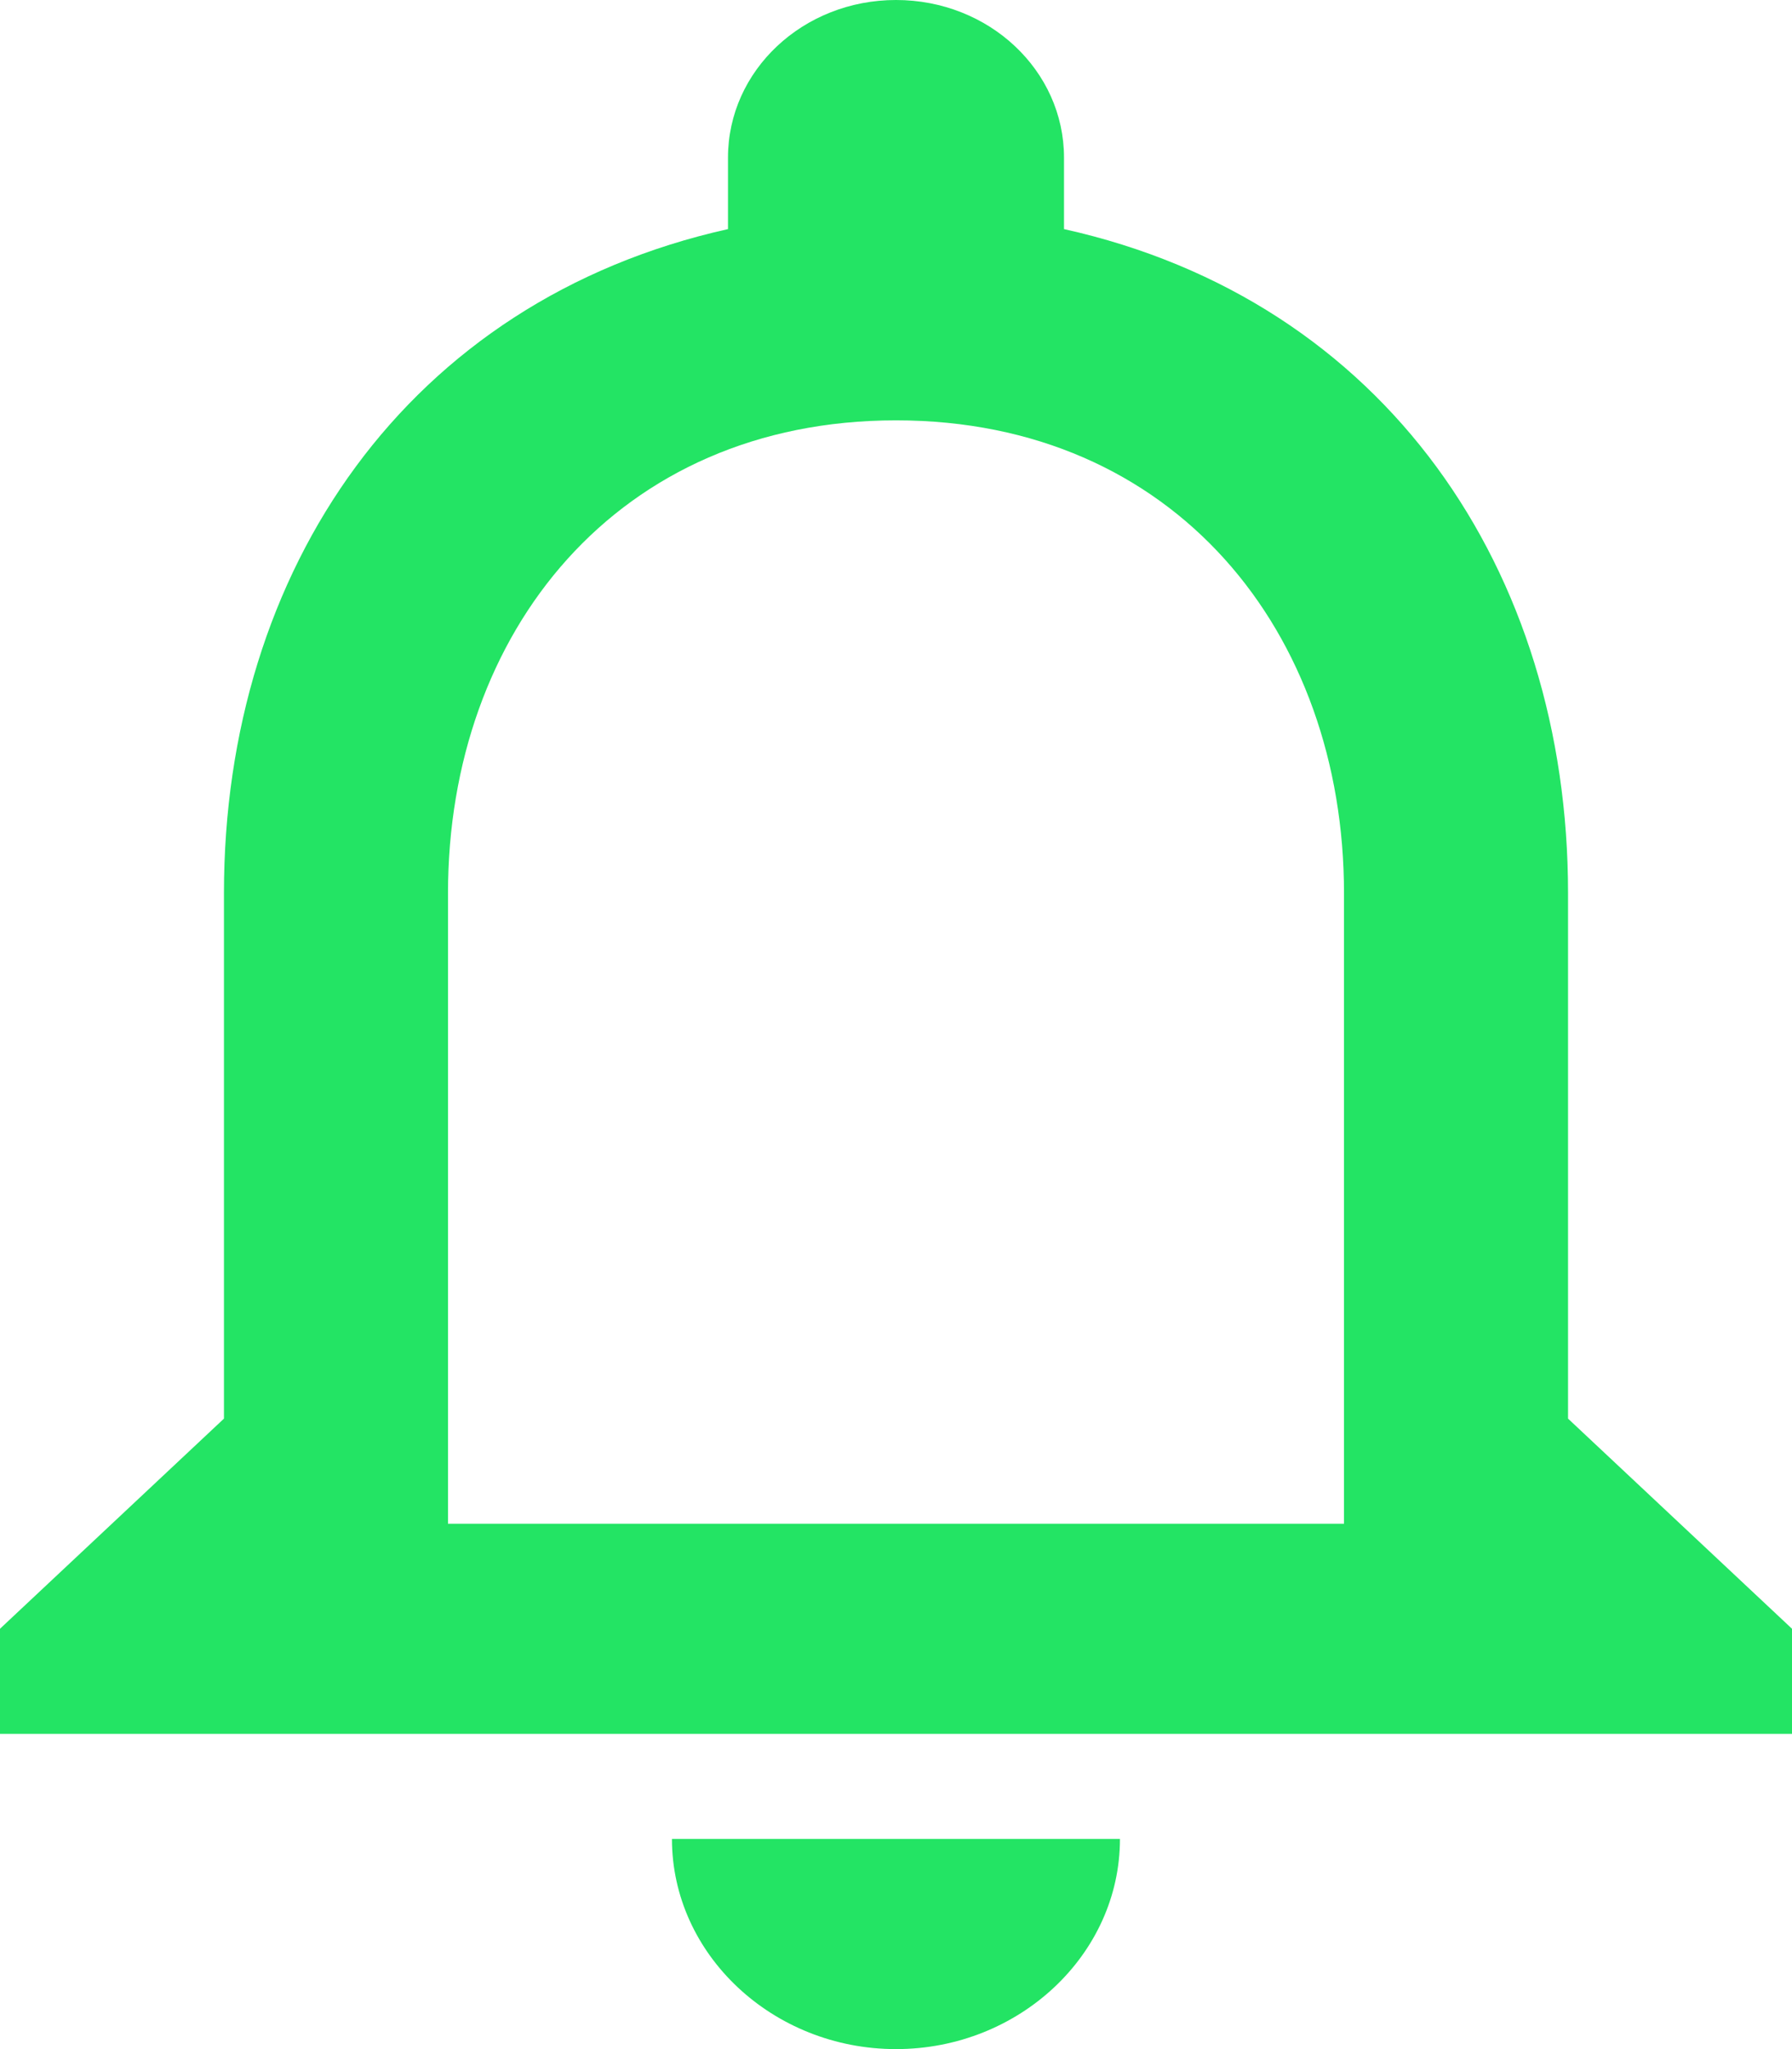 <svg 
          width="18.9" 
          height="21.6" 
          fill="none" 
          xmlns="http://www.w3.org/2000/svg">
          <path d="M 9.45 21.6 C 10.749 21.6 11.812 20.603 11.812 19.385 L 7.087 19.385 C 7.087 20.603 8.151 21.6 9.45 21.6 Z M 16.538 14.954 L 16.538 9.415 C 16.538 6.015 14.612 3.168 11.222 2.415 L 11.222 1.662 C 11.222 0.742 10.43 0 9.45 0 C 8.47 0 7.678 0.742 7.678 1.662 L 7.678 2.415 C 4.3 3.168 2.362 6.004 2.362 9.415 L 2.362 14.954 L 0 17.169 L 0 18.277 L 18.9 18.277 L 18.9 17.169 L 16.538 14.954 Z M 14.175 16.062 L 4.725 16.062 L 4.725 9.415 C 4.725 6.668 6.509 4.431 9.45 4.431 C 12.391 4.431 14.175 6.668 14.175 9.415 L 14.175 16.062 Z" fill="rgb(35,228,100)"/>
        </svg>
        
